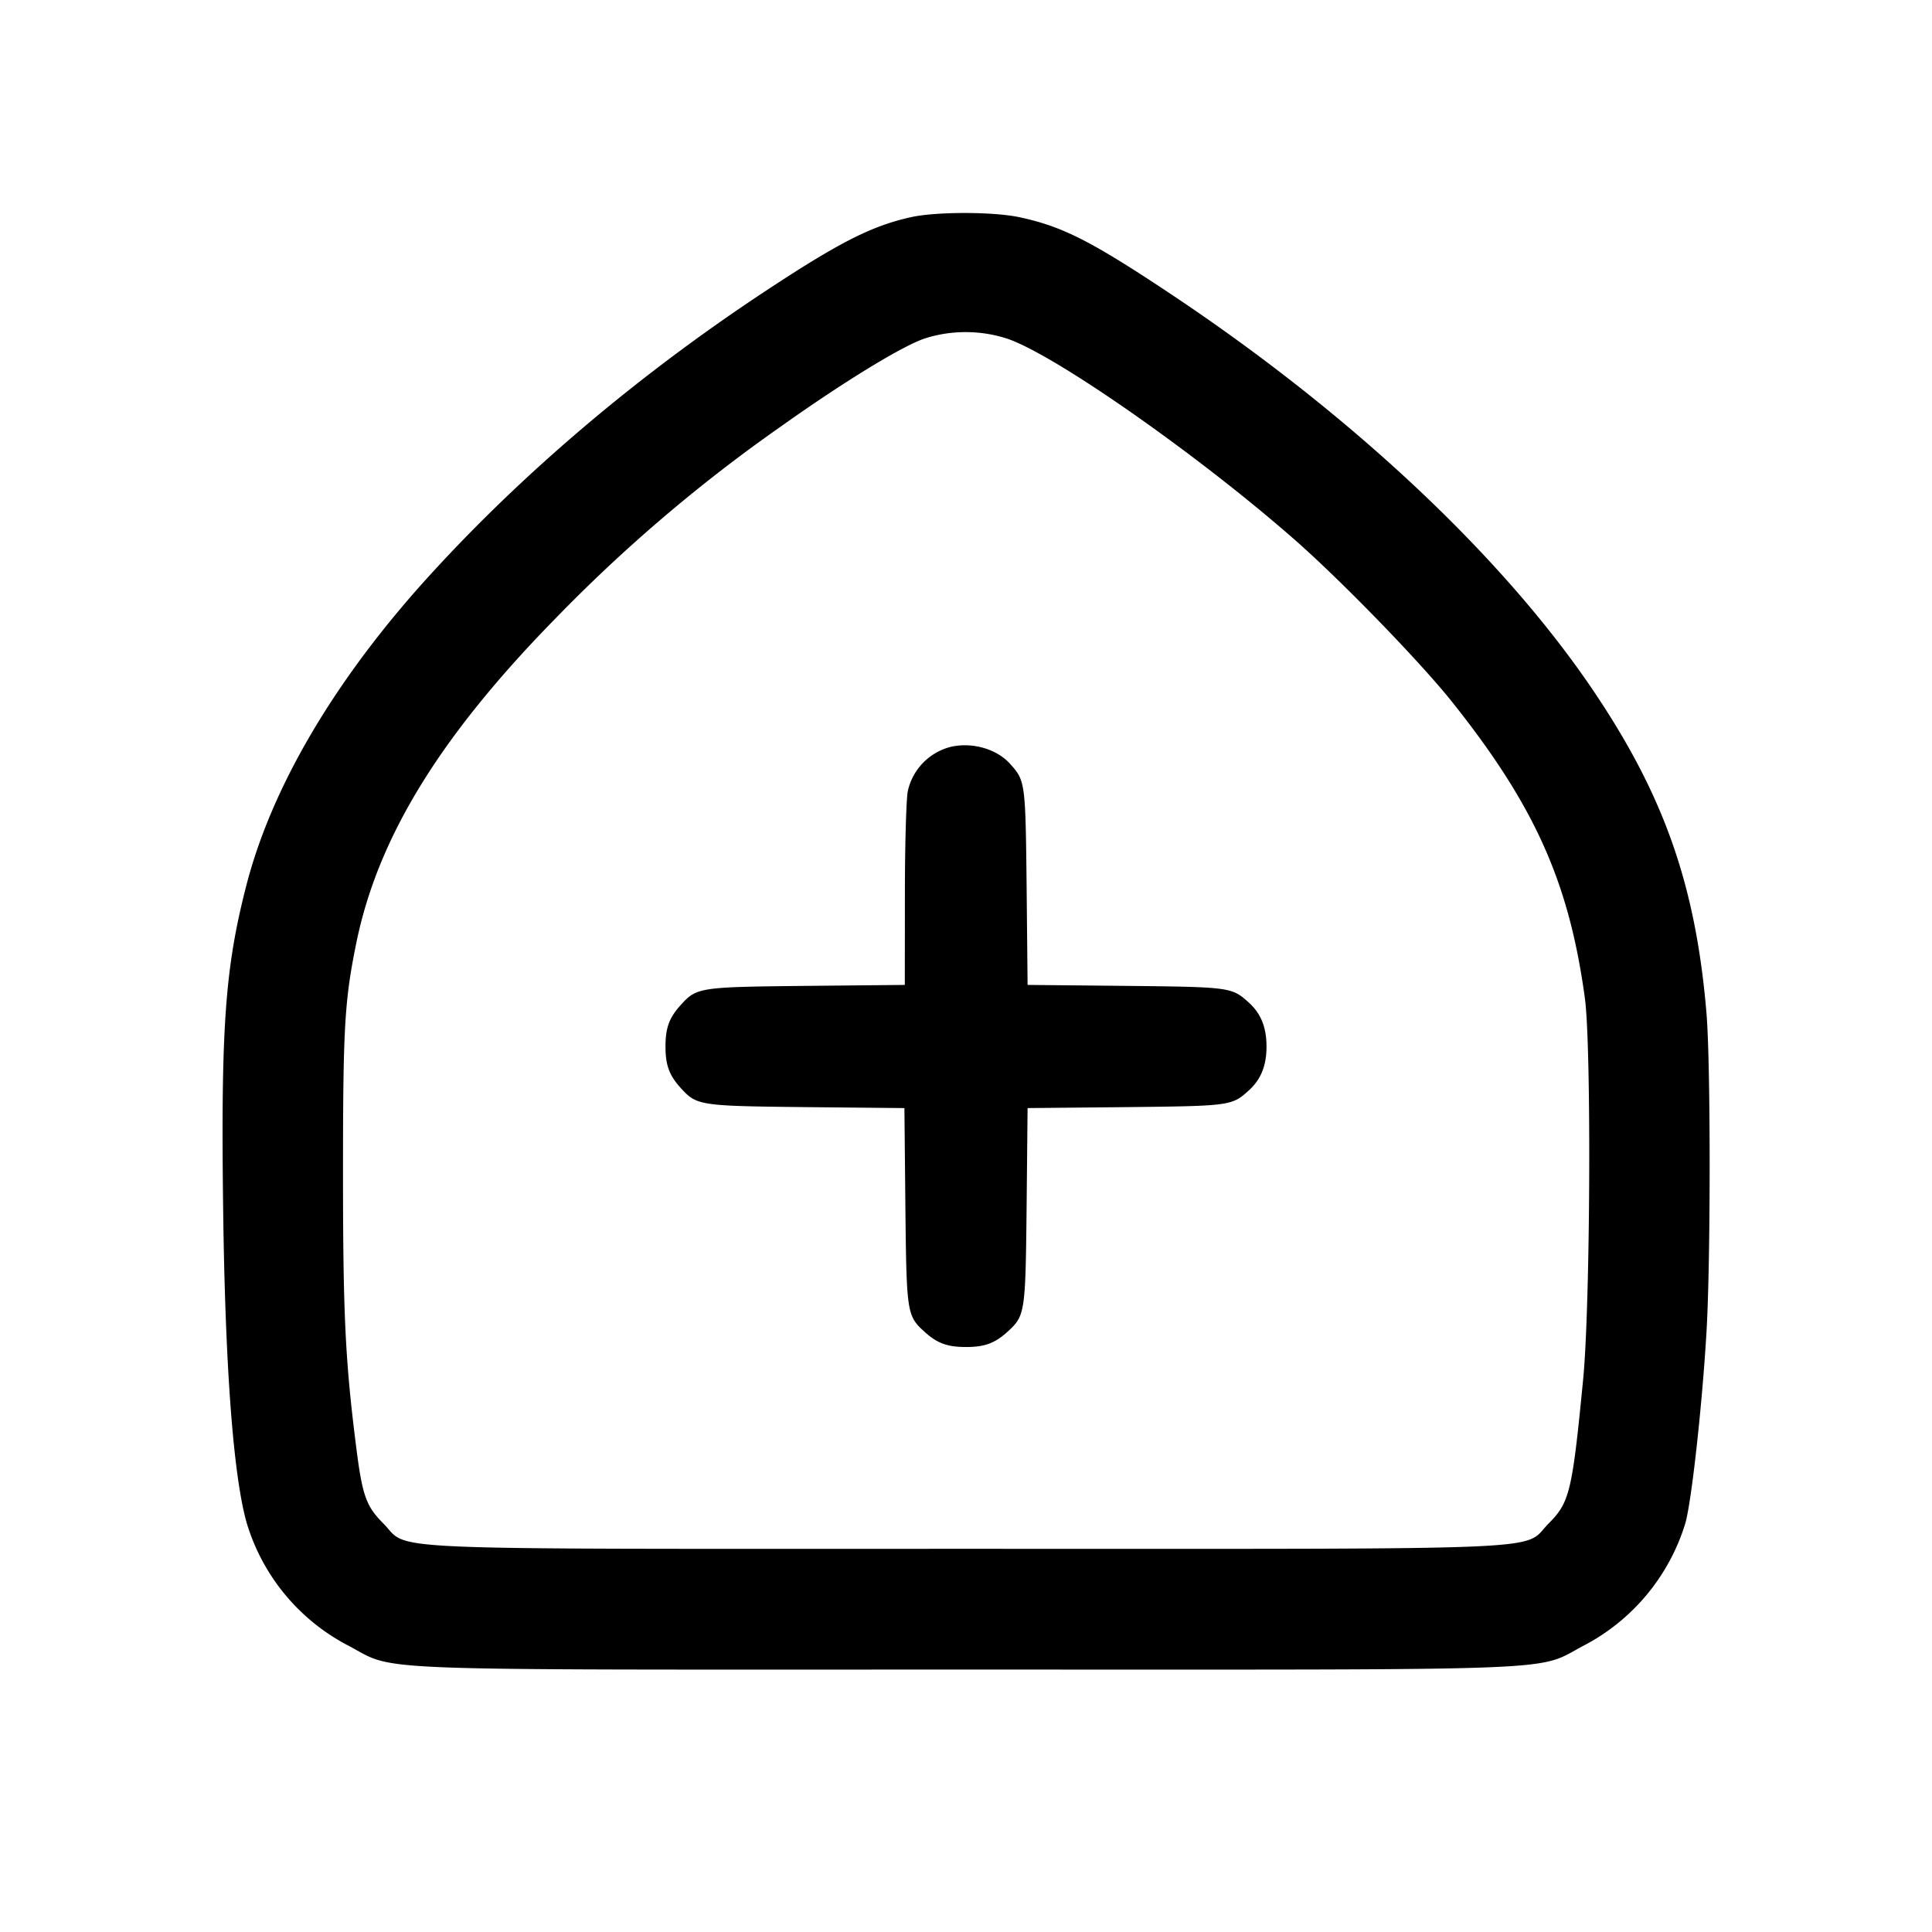 <svg width="24" height="24" fill="none" xmlns="http://www.w3.org/2000/svg"><path d="M11.32 2.697c-.492.108-.9.316-1.833.933-1.564 1.035-2.978 2.233-4.143 3.51C4.172 8.424 3.377 9.767 3.06 11c-.264 1.024-.317 1.76-.288 4.015.025 1.97.126 3.317.293 3.905a2.541 2.541 0 0 0 1.24 1.511c.65.336-.024.309 7.695.309s7.045.027 7.695-.309a2.556 2.556 0 0 0 1.24-1.506c.077-.262.21-1.463.264-2.385.052-.885.052-3.345-.001-3.96-.132-1.564-.518-2.674-1.376-3.957-1.12-1.678-3.02-3.467-5.282-4.973-.985-.656-1.342-.837-1.873-.951-.323-.07-1.035-.071-1.347-.002M12.49 4.2c.568.175 2.367 1.429 3.59 2.502.587.515 1.561 1.519 1.959 2.018 1.026 1.288 1.453 2.239 1.649 3.68.082.605.068 3.819-.022 4.74-.135 1.388-.167 1.523-.426 1.783-.343.344.283.317-7.24.317-7.523 0-6.897.027-7.24-.317-.214-.215-.26-.346-.338-.97-.134-1.061-.161-1.64-.161-3.393 0-1.794.019-2.127.164-2.84.266-1.311 1.038-2.57 2.473-4.035a19.403 19.403 0 0 1 2.791-2.379c.792-.564 1.533-1.017 1.807-1.104.319-.101.671-.102.994-.002m-.685 5.079a.73.73 0 0 0-.527.544c-.02.086-.037.664-.037 1.284l-.001 1.128-1.23.012c-1.326.014-1.355.018-1.555.239-.142.157-.188.283-.188.514 0 .231.046.357.188.514.2.22.229.225 1.552.239l1.228.012.012 1.228c.014 1.323.019 1.352.239 1.552.157.142.283.188.514.188.231 0 .357-.046.514-.188.22-.2.225-.229.239-1.552l.012-1.228 1.228-.012c1.292-.014 1.309-.016 1.521-.208.15-.136.219-.308.219-.545 0-.237-.069-.409-.219-.545-.212-.192-.229-.194-1.521-.208l-1.228-.012-.012-1.228c-.014-1.292-.016-1.309-.208-1.521-.167-.185-.476-.271-.74-.207" fill-rule="evenodd" fill="#000"/></svg>